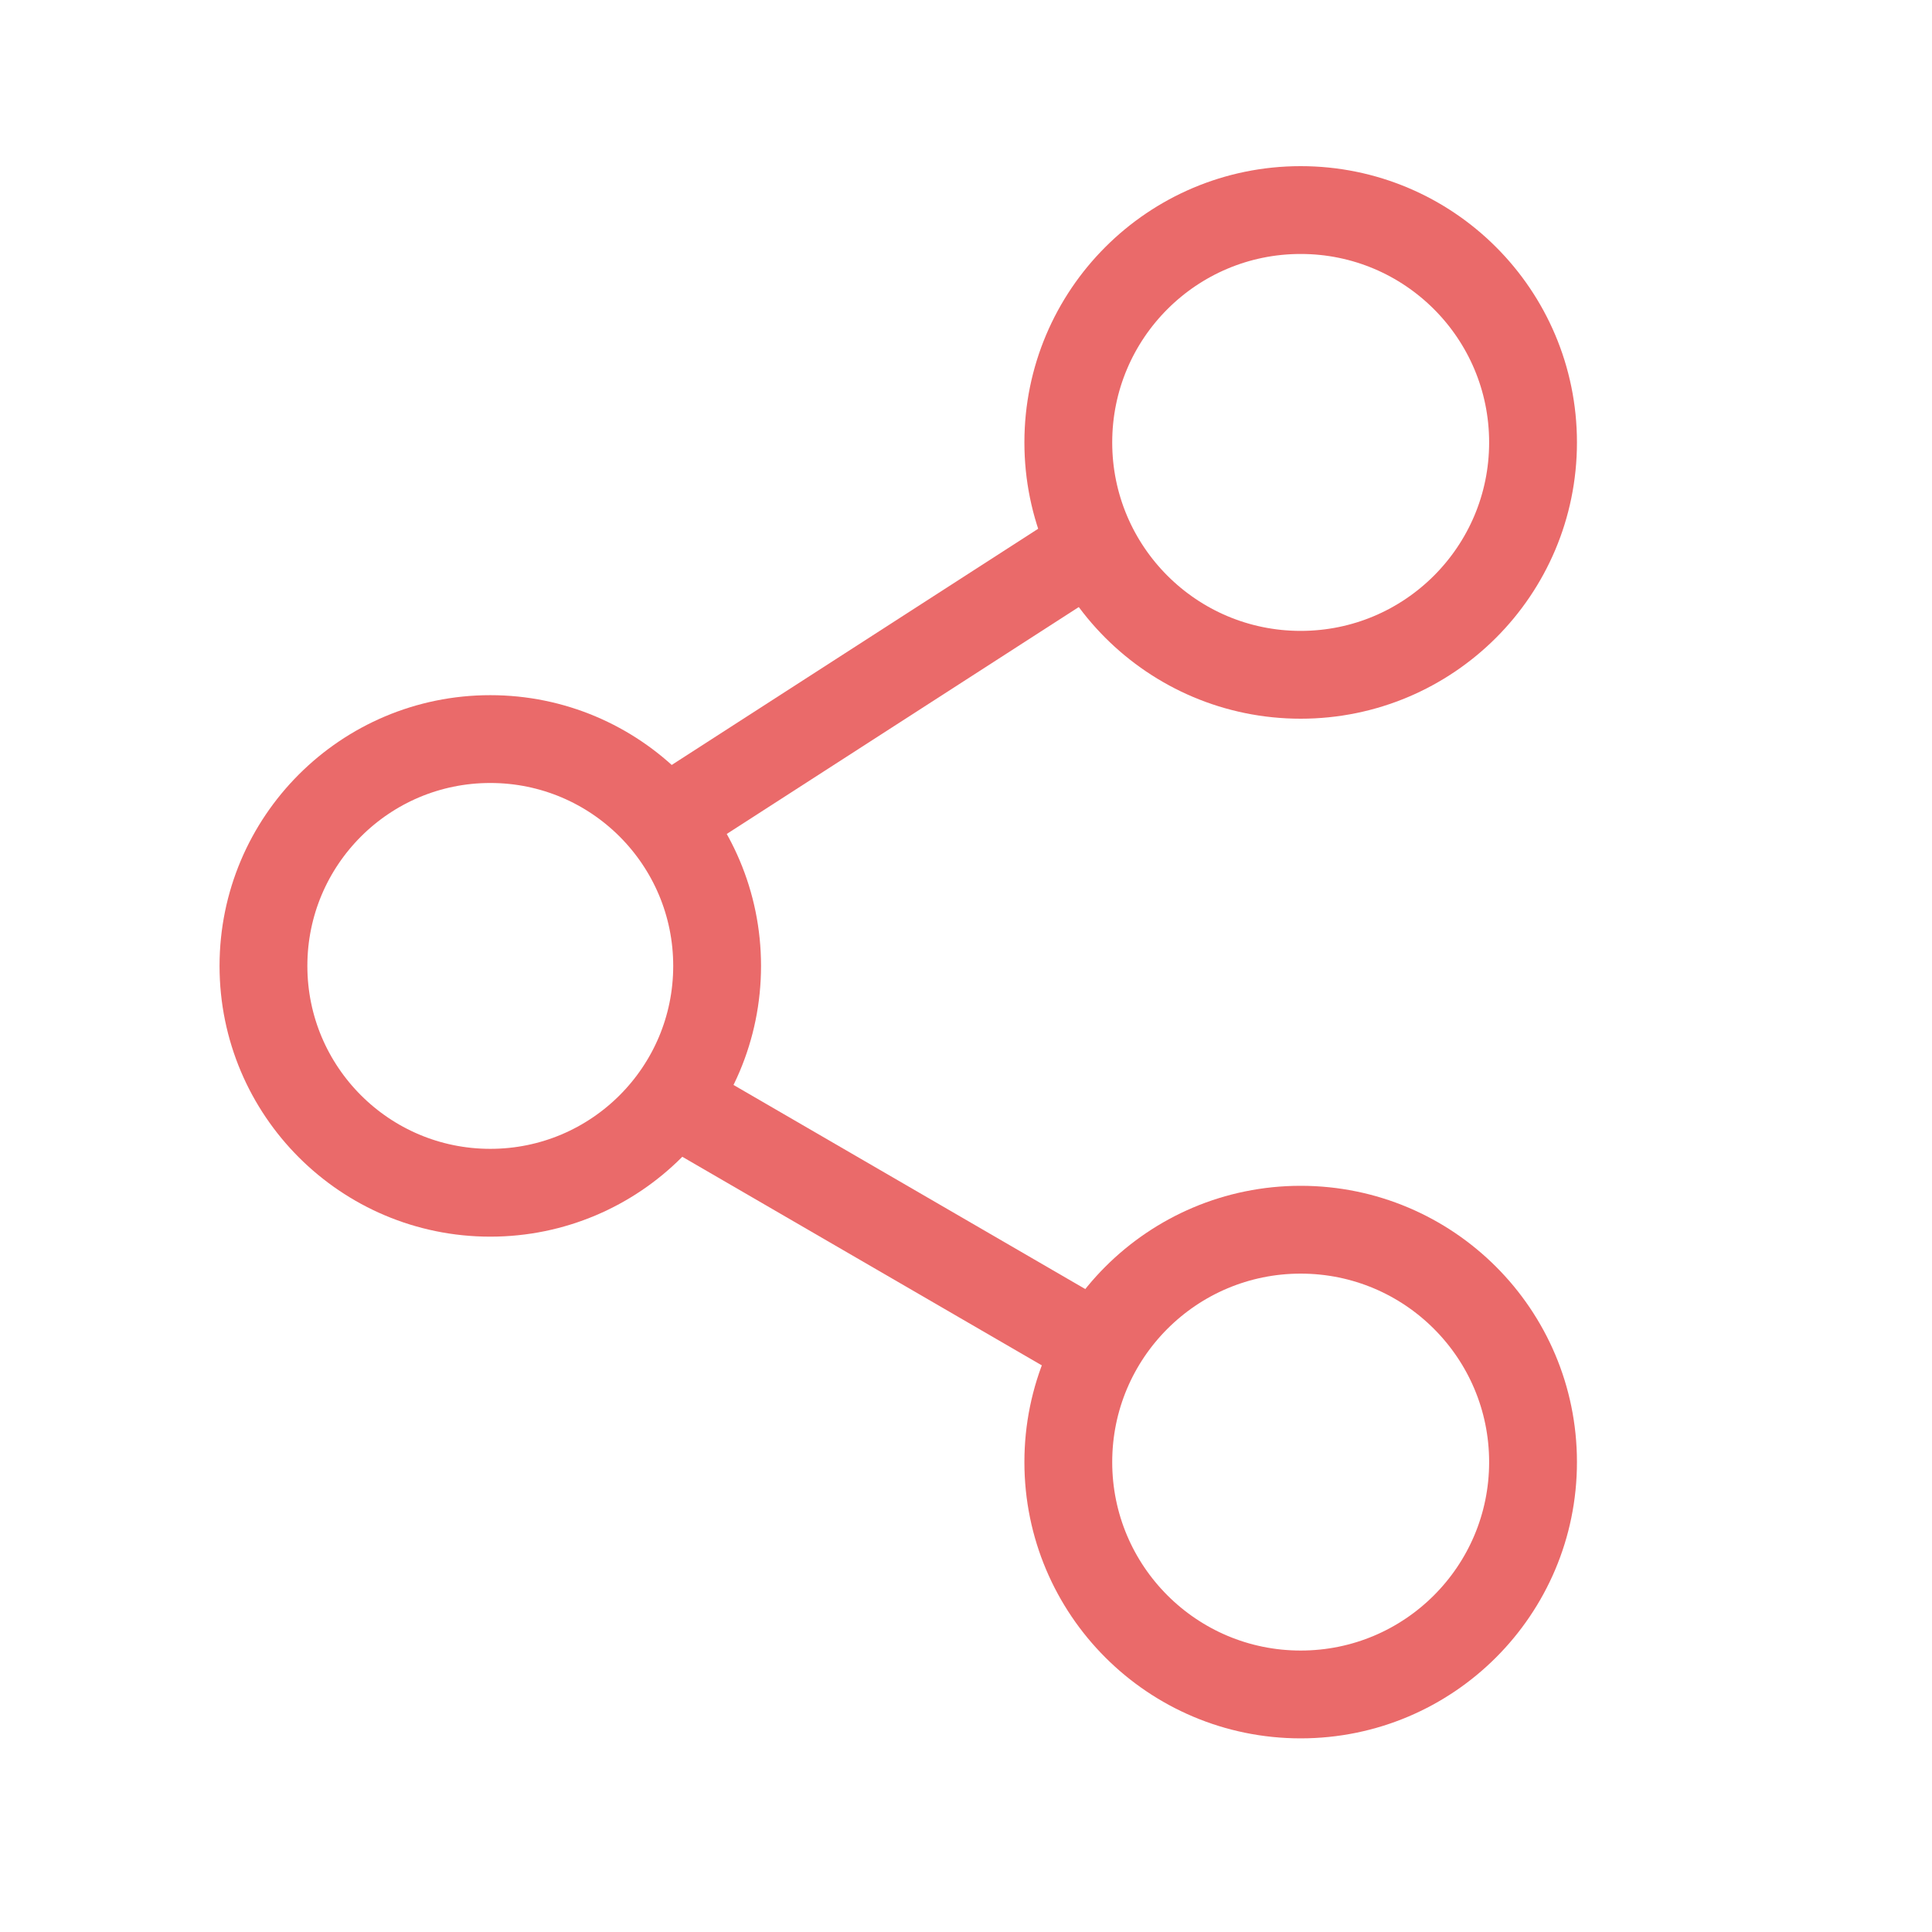 <?xml version="1.0" encoding="utf-8"?>
<!-- Generator: Adobe Illustrator 14.0.0, SVG Export Plug-In . SVG Version: 6.00 Build 43363)  -->
<!DOCTYPE svg PUBLIC "-//W3C//DTD SVG 1.1//EN" "http://www.w3.org/Graphics/SVG/1.1/DTD/svg11.dtd">
<svg version="1.1" id="图层_1" xmlns="http://www.w3.org/2000/svg" xmlns:xlink="http://www.w3.org/1999/xlink" x="0px" y="0px"
	 width="22px" height="22px" viewBox="0 0 22 22" enable-background="new 0 0 22 22" xml:space="preserve">
<path fill="none" enable-background="new    " d="z"/>
<circle fill="none" stroke="#EA6A6A" cx="5.583" cy="10.999" r="2.583"/>
<circle fill="none" stroke="#EA6A6A" cx="14.811" cy="5.038" r="2.646"/>
<circle fill="none" stroke="#EA6A6A" cx="14.811" cy="16.649" r="2.646"/>
<line fill="none" stroke="#EA6A6A" x1="7.738" y1="12.576" x2="12.667" y2="15.436"/>
<line fill="none" stroke="#EA6A6A" x1="12.667" y1="6.071" x2="7.662" y2="9.297"/>
</svg>
